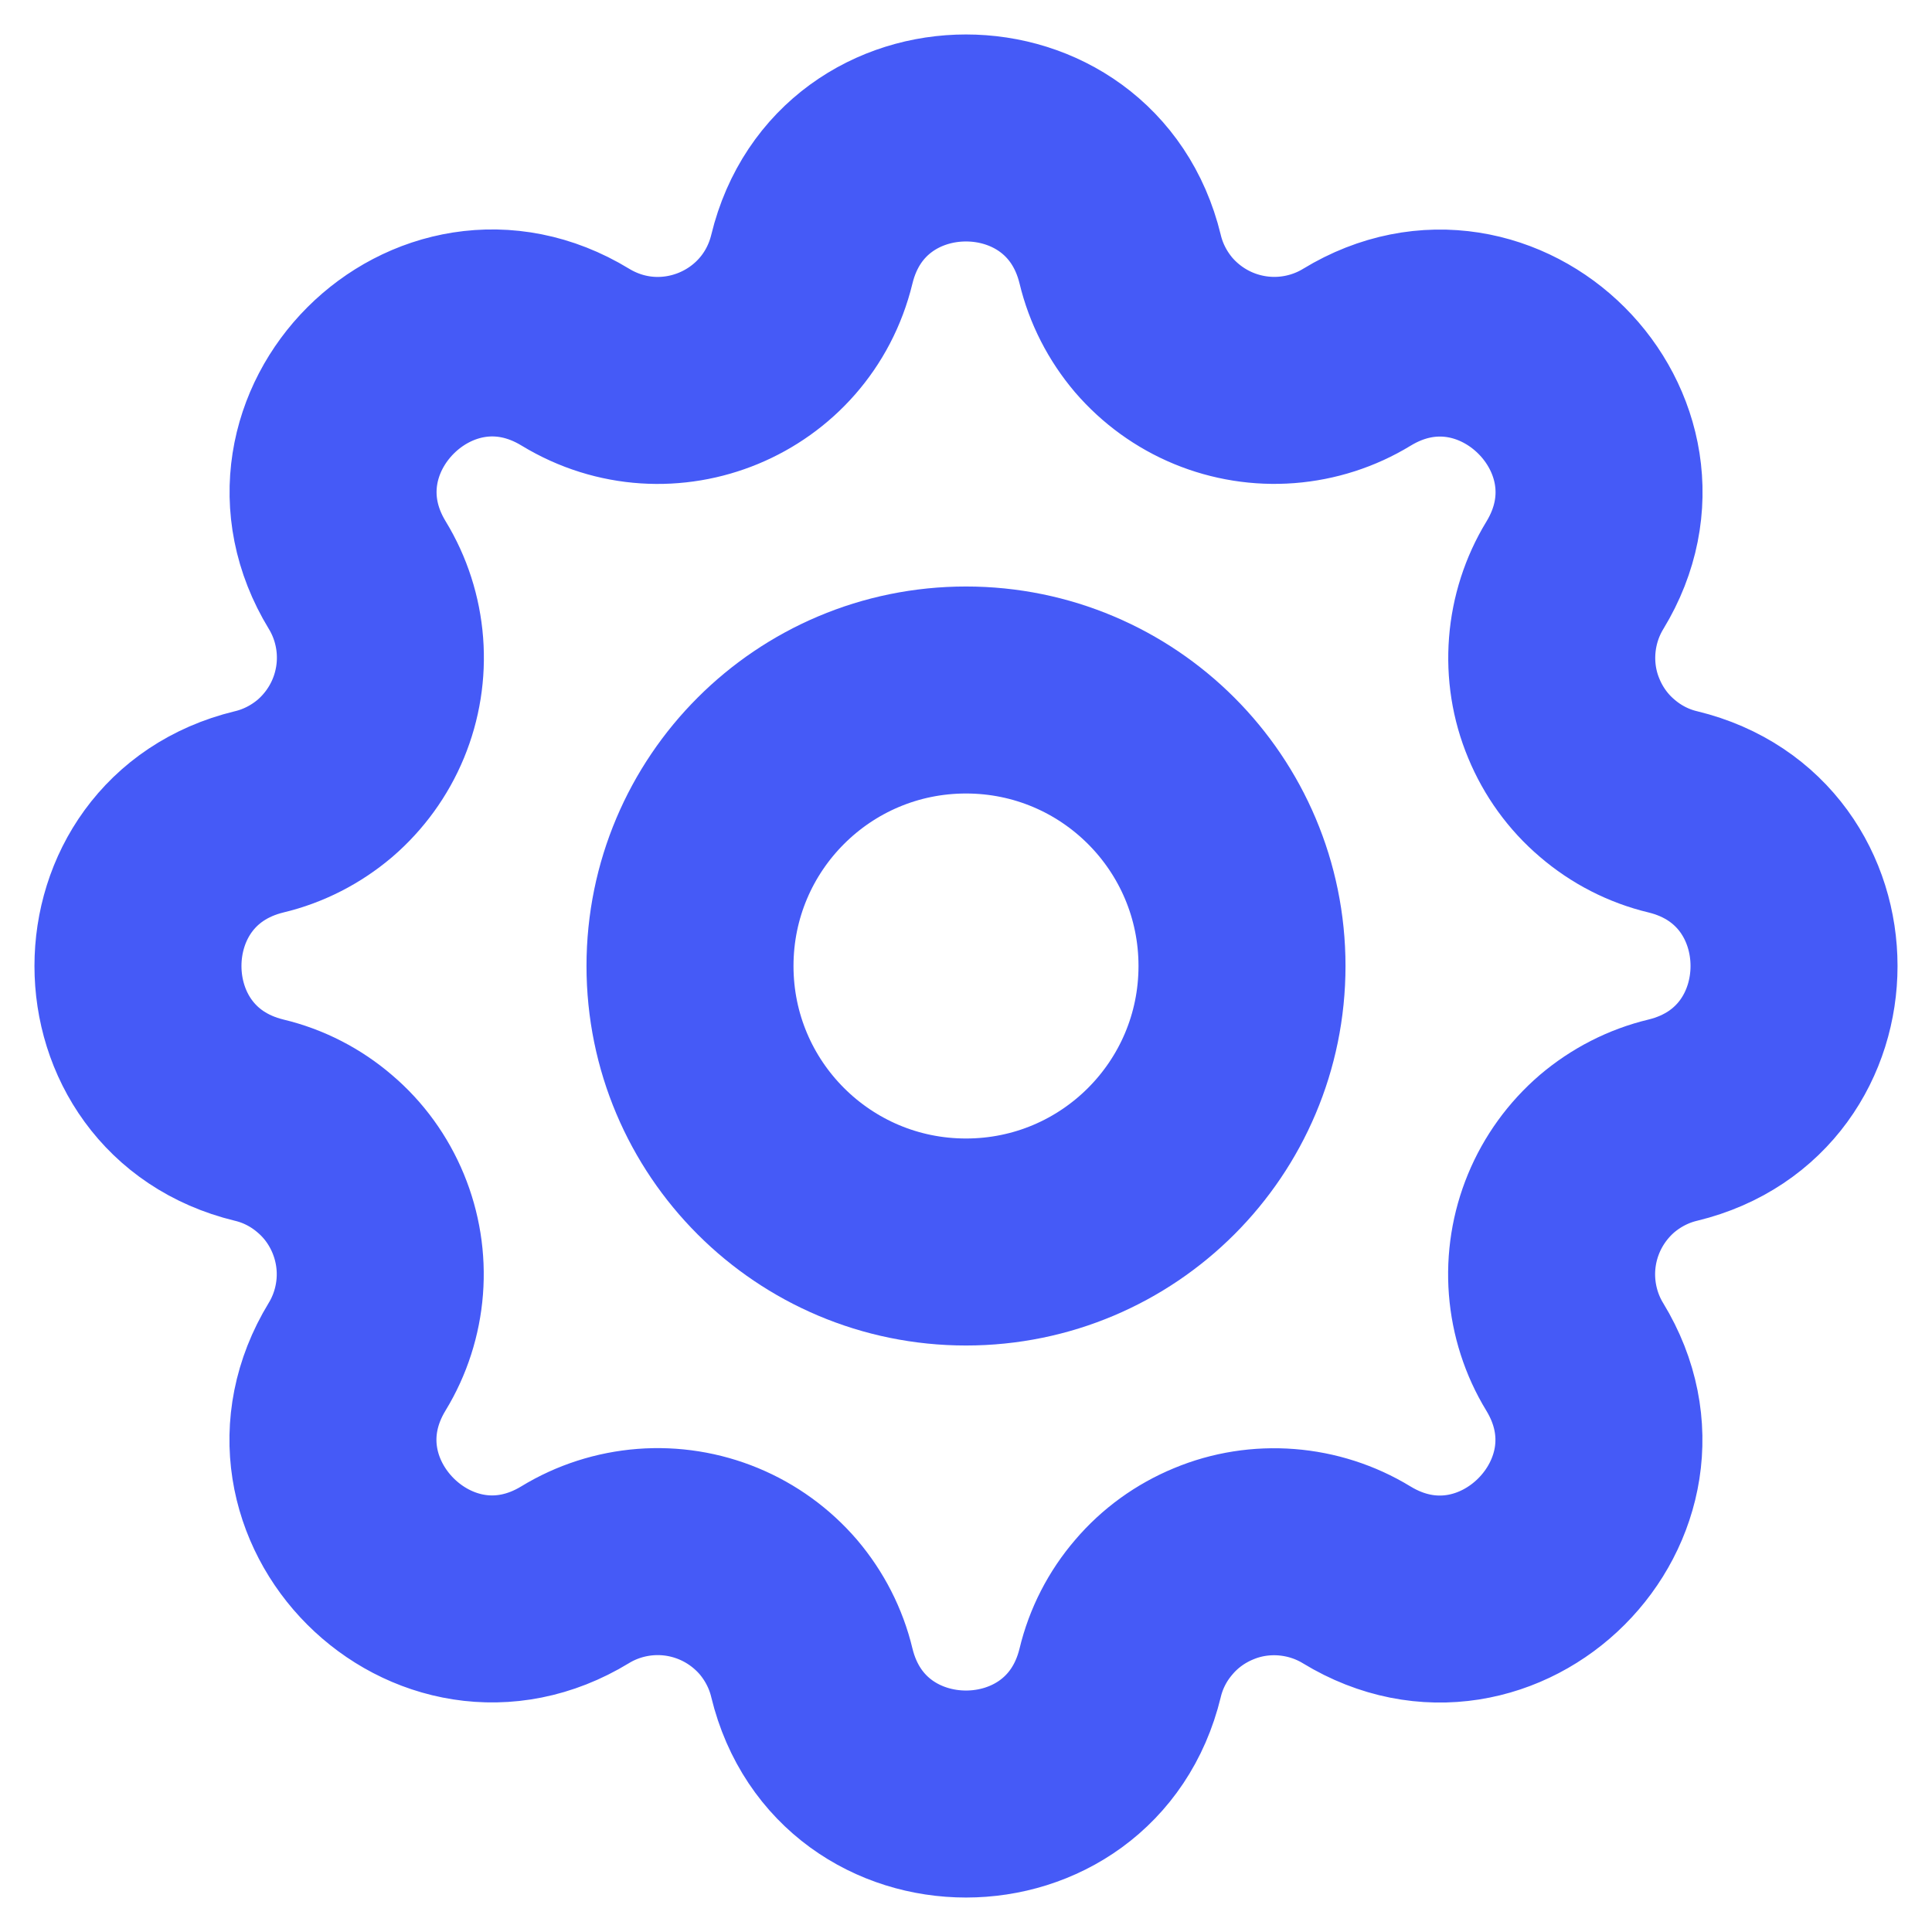 <svg width="14" height="14" viewBox="0 0 14 14" fill="none" xmlns="http://www.w3.org/2000/svg">
<path d="M5.883 1.878C6.167 0.707 7.833 0.707 8.117 1.878C8.159 2.054 8.243 2.217 8.36 2.355C8.478 2.492 8.627 2.6 8.794 2.669C8.961 2.738 9.142 2.767 9.323 2.753C9.503 2.739 9.678 2.683 9.832 2.589C10.861 1.962 12.039 3.139 11.412 4.169C11.318 4.323 11.262 4.498 11.248 4.678C11.234 4.858 11.262 5.039 11.332 5.206C11.401 5.373 11.508 5.522 11.646 5.639C11.783 5.757 11.946 5.841 12.122 5.883C13.293 6.167 13.293 7.833 12.122 8.117C11.946 8.159 11.783 8.243 11.645 8.36C11.508 8.478 11.4 8.627 11.331 8.794C11.262 8.961 11.233 9.142 11.247 9.323C11.261 9.503 11.317 9.678 11.411 9.832C12.038 10.861 10.861 12.039 9.831 11.412C9.677 11.318 9.502 11.262 9.322 11.248C9.142 11.234 8.961 11.262 8.794 11.332C8.627 11.401 8.478 11.508 8.361 11.646C8.243 11.783 8.159 11.946 8.117 12.122C7.833 13.293 6.167 13.293 5.883 12.122C5.841 11.946 5.757 11.783 5.64 11.645C5.522 11.508 5.373 11.4 5.206 11.331C5.039 11.262 4.858 11.233 4.677 11.247C4.497 11.261 4.322 11.317 4.168 11.411C3.139 12.038 1.961 10.861 2.588 9.831C2.682 9.677 2.738 9.502 2.752 9.322C2.766 9.142 2.737 8.961 2.668 8.794C2.599 8.627 2.492 8.478 2.354 8.361C2.217 8.243 2.054 8.159 1.878 8.117C0.707 7.833 0.707 6.167 1.878 5.883C2.054 5.841 2.217 5.757 2.355 5.64C2.492 5.522 2.6 5.373 2.669 5.206C2.738 5.039 2.767 4.858 2.753 4.677C2.739 4.497 2.683 4.322 2.589 4.168C1.962 3.139 3.139 1.961 4.169 2.588C4.835 2.993 5.699 2.635 5.883 1.878Z" stroke="#455AF7" stroke-width="1.5" stroke-linecap="round" stroke-linejoin="round"/>
<path d="M7 9C8.105 9 9 8.105 9 7C9 5.895 8.105 5 7 5C5.895 5 5 5.895 5 7C5 8.105 5.895 9 7 9Z" stroke="#455AF7" stroke-width="1.5" stroke-linecap="round" stroke-linejoin="round"/>
</svg>
